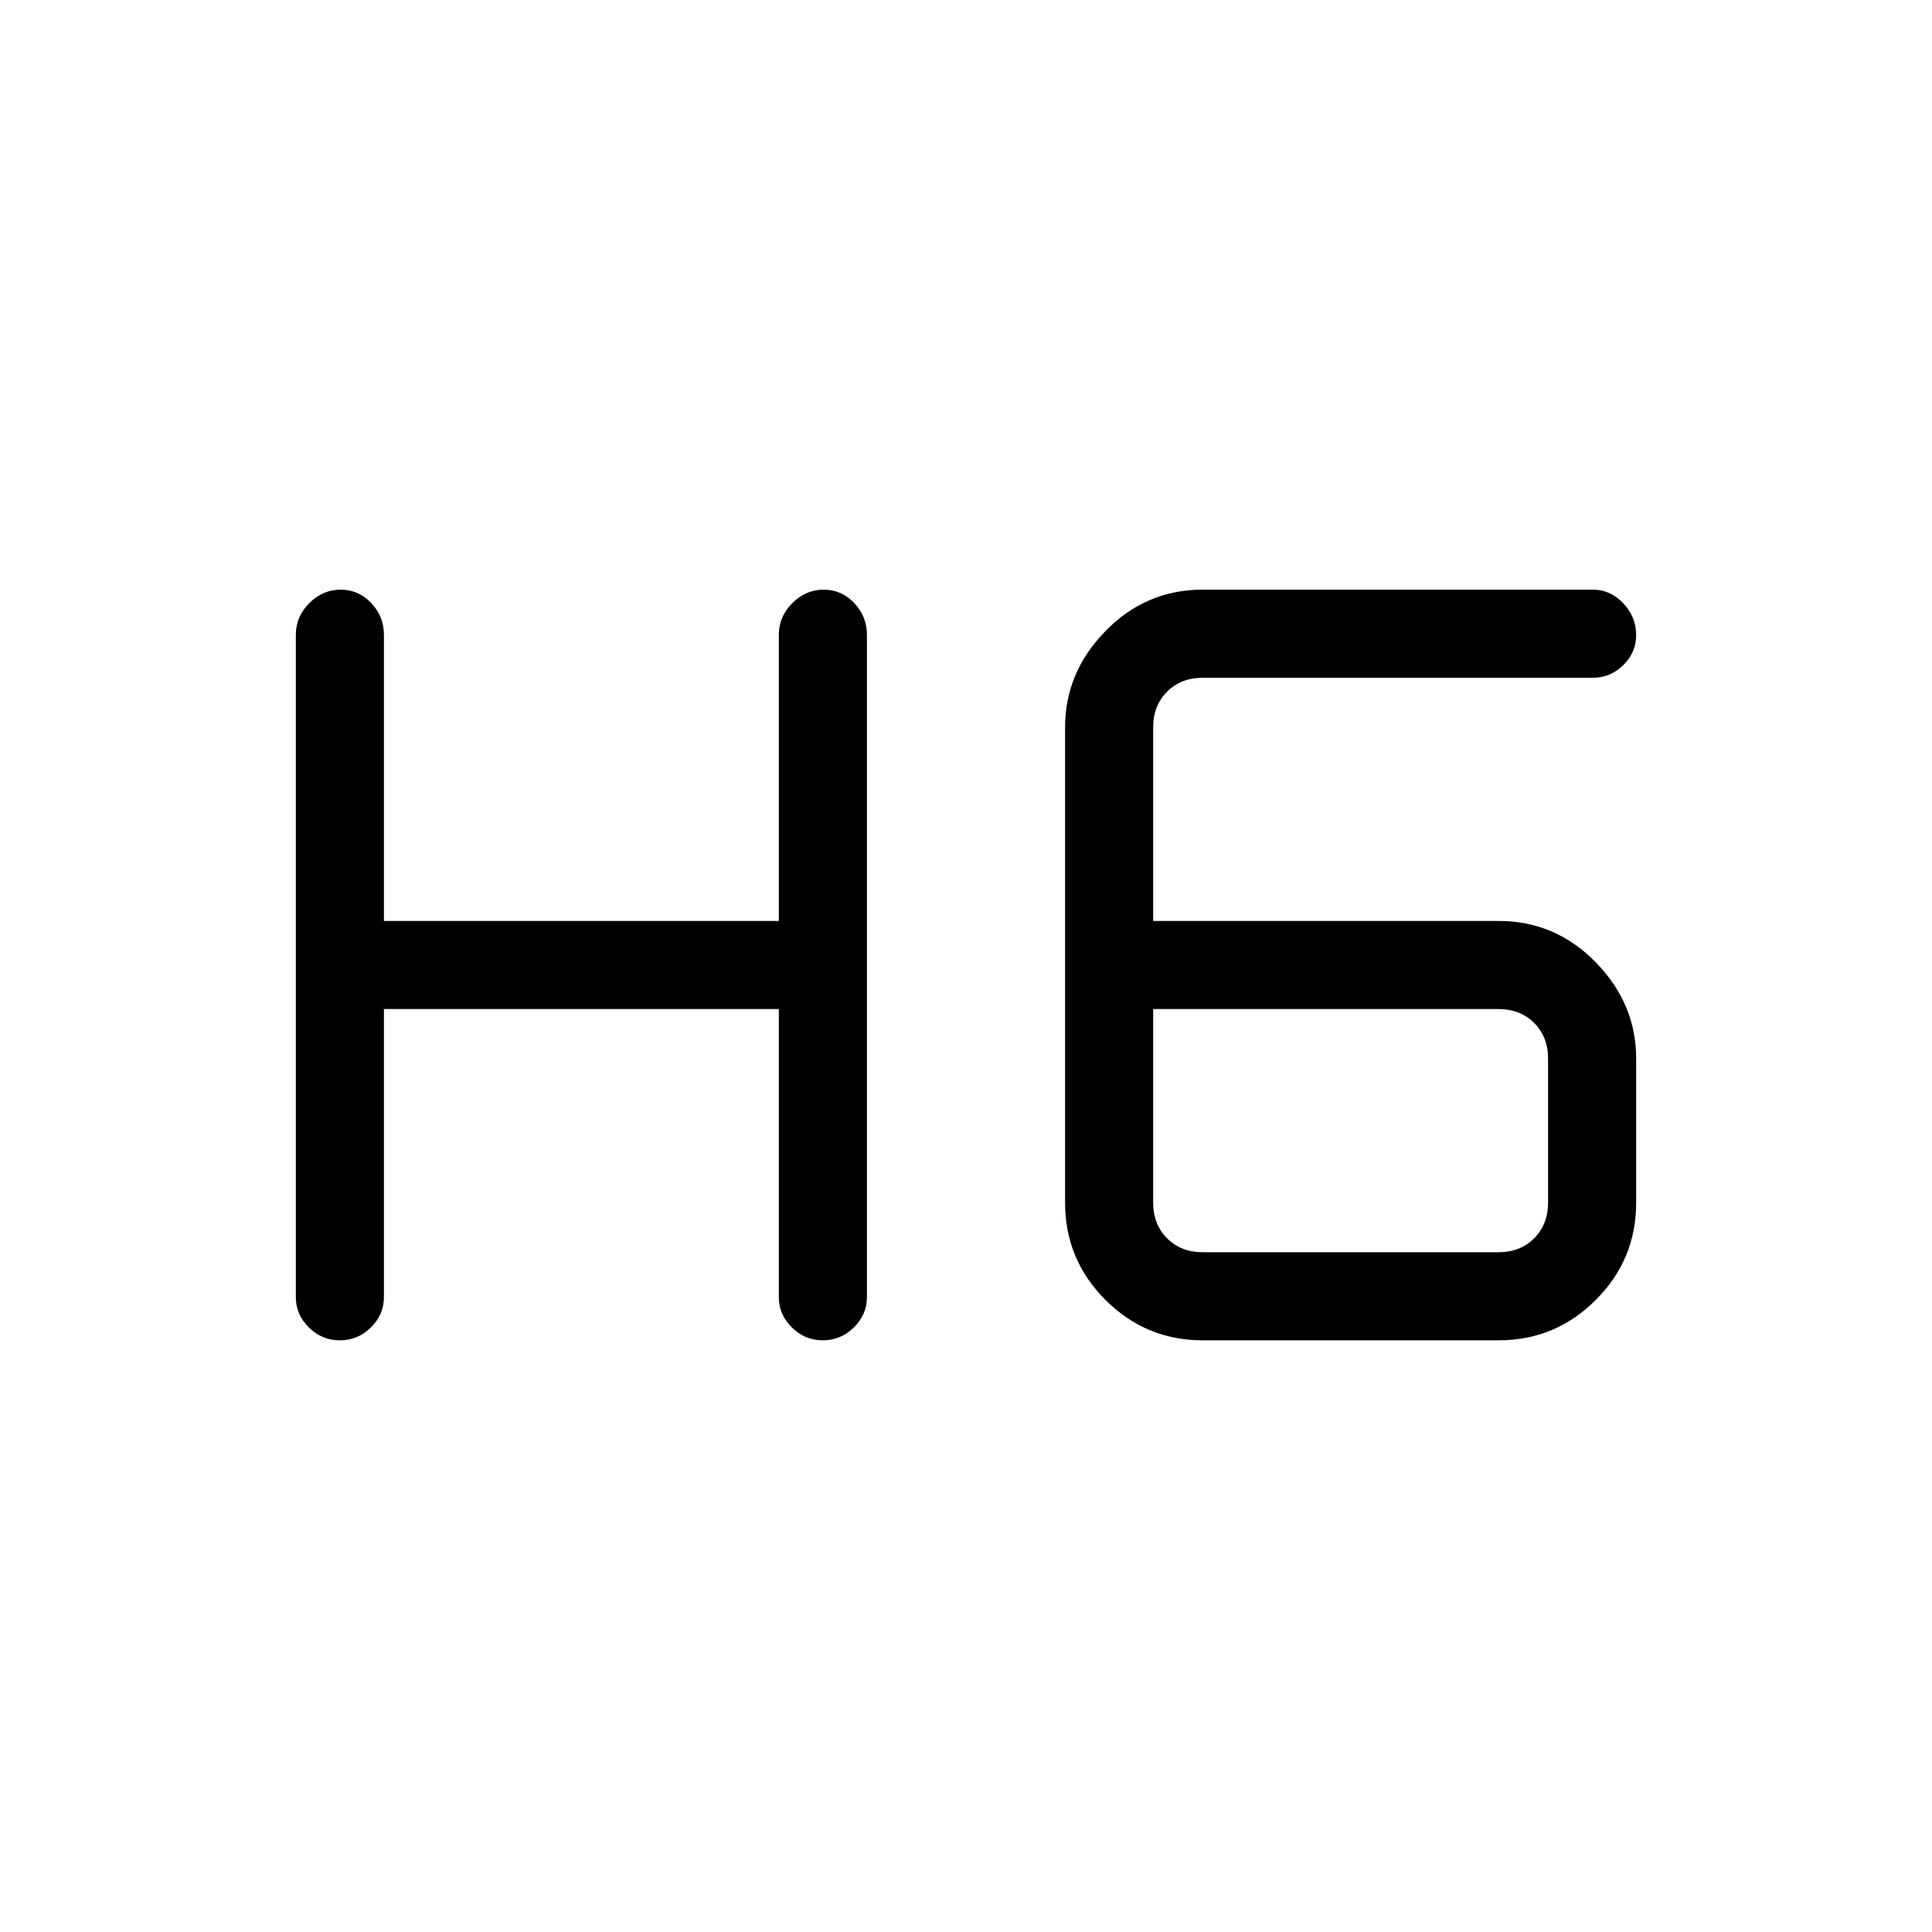 <svg xmlns="http://www.w3.org/2000/svg" height="48" viewBox="0 -960 960 960" width="48"><path d="M168.85-294q-8.94 0-15.4-6.41-6.45-6.41-6.45-14.97v-329.24q0-8.98 6.67-15.68 6.67-6.7 15.61-6.7 8.95 0 15.22 6.7 6.27 6.7 6.27 15.68v142.24H387v-142.24q0-8.98 6.67-15.68 6.67-6.7 15.61-6.7 8.95 0 15.22 6.7 6.27 6.7 6.27 15.68v329.24q0 8.56-6.49 14.97-6.48 6.41-15.43 6.41-8.94 0-15.4-6.41-6.45-6.41-6.45-14.97v-143.24H190.77v143.24q0 8.56-6.49 14.97-6.48 6.41-15.43 6.41Zm428.77 0q-28.25 0-48.32-20.07-20.07-20.06-20.07-48.31v-236.24q0-27.25 20.07-47.81Q569.37-667 597.62-667h194q8.56 0 14.97 6.76T813-644.4q0 8.66-6.41 14.91-6.41 6.26-14.97 6.26h-194q-10.77 0-17.7 6.92-6.92 6.93-6.92 17.69v96.24h171.62q28.25 0 48.31 20.56Q813-461.25 813-434v71.62q0 28.25-20.07 48.31Q772.87-294 744.62-294h-147ZM573-458.62v96.24q0 10.76 6.92 17.69 6.93 6.92 17.7 6.92h147q10.76 0 17.69-6.92 6.92-6.93 6.92-17.69V-434q0-10.77-6.92-17.69-6.93-6.93-17.69-6.93H573Z"/></svg>